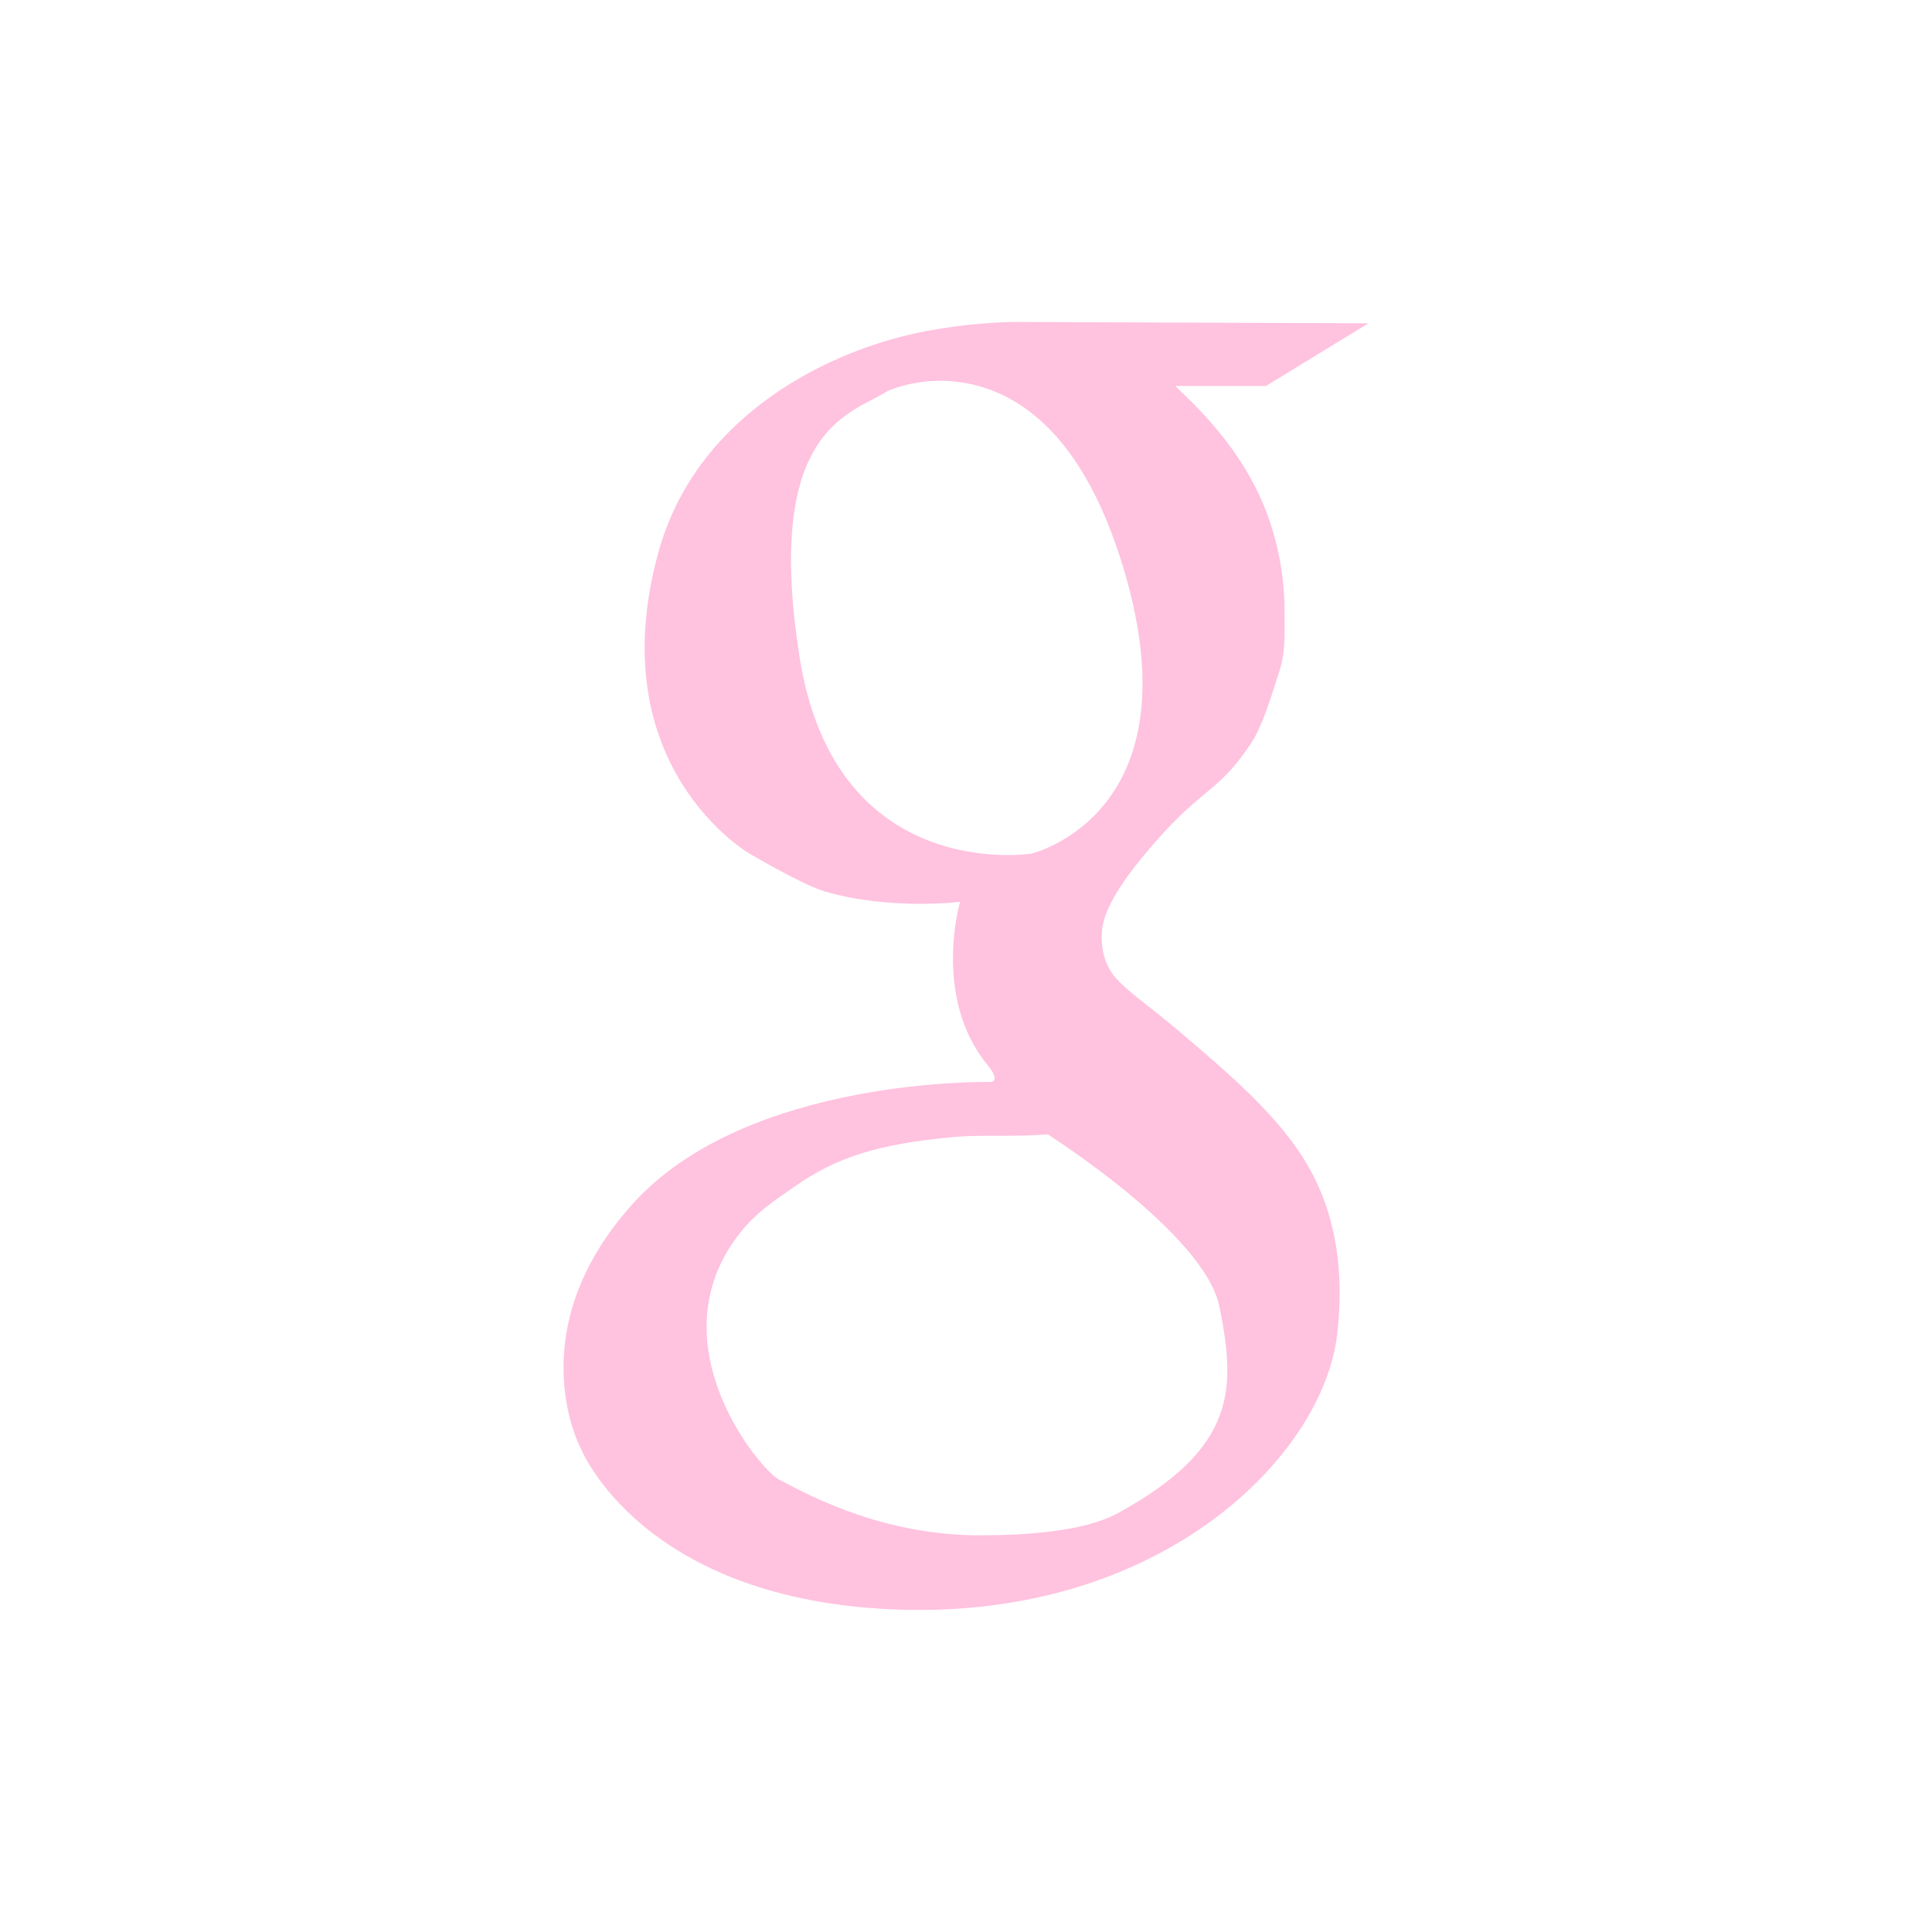 <svg xmlns="http://www.w3.org/2000/svg" viewBox="0 0 24 24">
  <defs id="defs3051">
    <style type="text/css" id="current-color-scheme">
      .ColorScheme-Text {
        color:#ffc2df;
      }
      </style>
  </defs>
 <path style="fill:currentColor;fill-opacity:1;stroke:none" 
     d="M 12.611 4 C 12.43 4 12.013 4.018 11.506 4.113 C 10.306 4.339 8.645 5.152 8.176 6.871 C 7.45 9.53 9.311 10.604 9.311 10.604 C 9.311 10.604 9.976 10.996 10.246 11.074 C 11.058 11.311 11.926 11.203 11.926 11.203 C 11.926 11.203 11.577 12.39 12.268 13.23 C 12.433 13.431 12.314 13.441 12.314 13.441 C 12.314 13.441 9.293 13.369 7.863 14.951 C 6.434 16.533 7.211 17.984 7.211 17.984 C 7.211 17.984 7.963 19.9 11.195 19.996 C 14.442 20.093 16.436 18.087 16.611 16.574 C 16.699 15.814 16.604 15.088 16.238 14.465 C 15.883 13.859 15.262 13.335 14.666 12.826 C 14.295 12.51 14.037 12.342 13.871 12.16 C 13.714 11.989 13.68 11.775 13.686 11.609 C 13.693 11.378 13.825 11.09 14.215 10.619 C 14.926 9.761 15.108 9.883 15.537 9.24 C 15.666 9.048 15.762 8.751 15.895 8.332 C 15.974 8.08 15.957 7.829 15.957 7.586 C 15.957 7.06 15.832 6.547 15.631 6.125 C 15.257 5.34 14.616 4.833 14.604 4.795 L 15.725 4.795 L 17 4.016 L 12.705 4 C 12.705 4 12.672 4 12.611 4 z M 11.693 4.73 C 12.35 4.74 13.327 5.087 13.918 6.936 C 14.932 10.107 12.812 10.604 12.812 10.604 C 12.812 10.604 10.381 10.991 9.934 8.17 C 9.478 5.297 10.589 5.143 11.023 4.859 C 11.023 4.859 11.299 4.728 11.693 4.73 z M 13.016 14.092 C 13.016 14.092 14.966 15.325 15.148 16.232 C 15.353 17.249 15.366 17.986 13.887 18.797 C 13.45 19.036 12.69 19.07 12.207 19.072 C 11.021 19.082 10.113 18.614 9.67 18.375 C 9.44 18.251 8.179 16.745 9.125 15.406 C 9.363 15.07 9.626 14.912 9.871 14.74 C 10.393 14.375 10.898 14.211 11.863 14.123 C 12.184 14.094 12.595 14.124 13.016 14.092 z "
     class="ColorScheme-Text"
     />
</svg>
